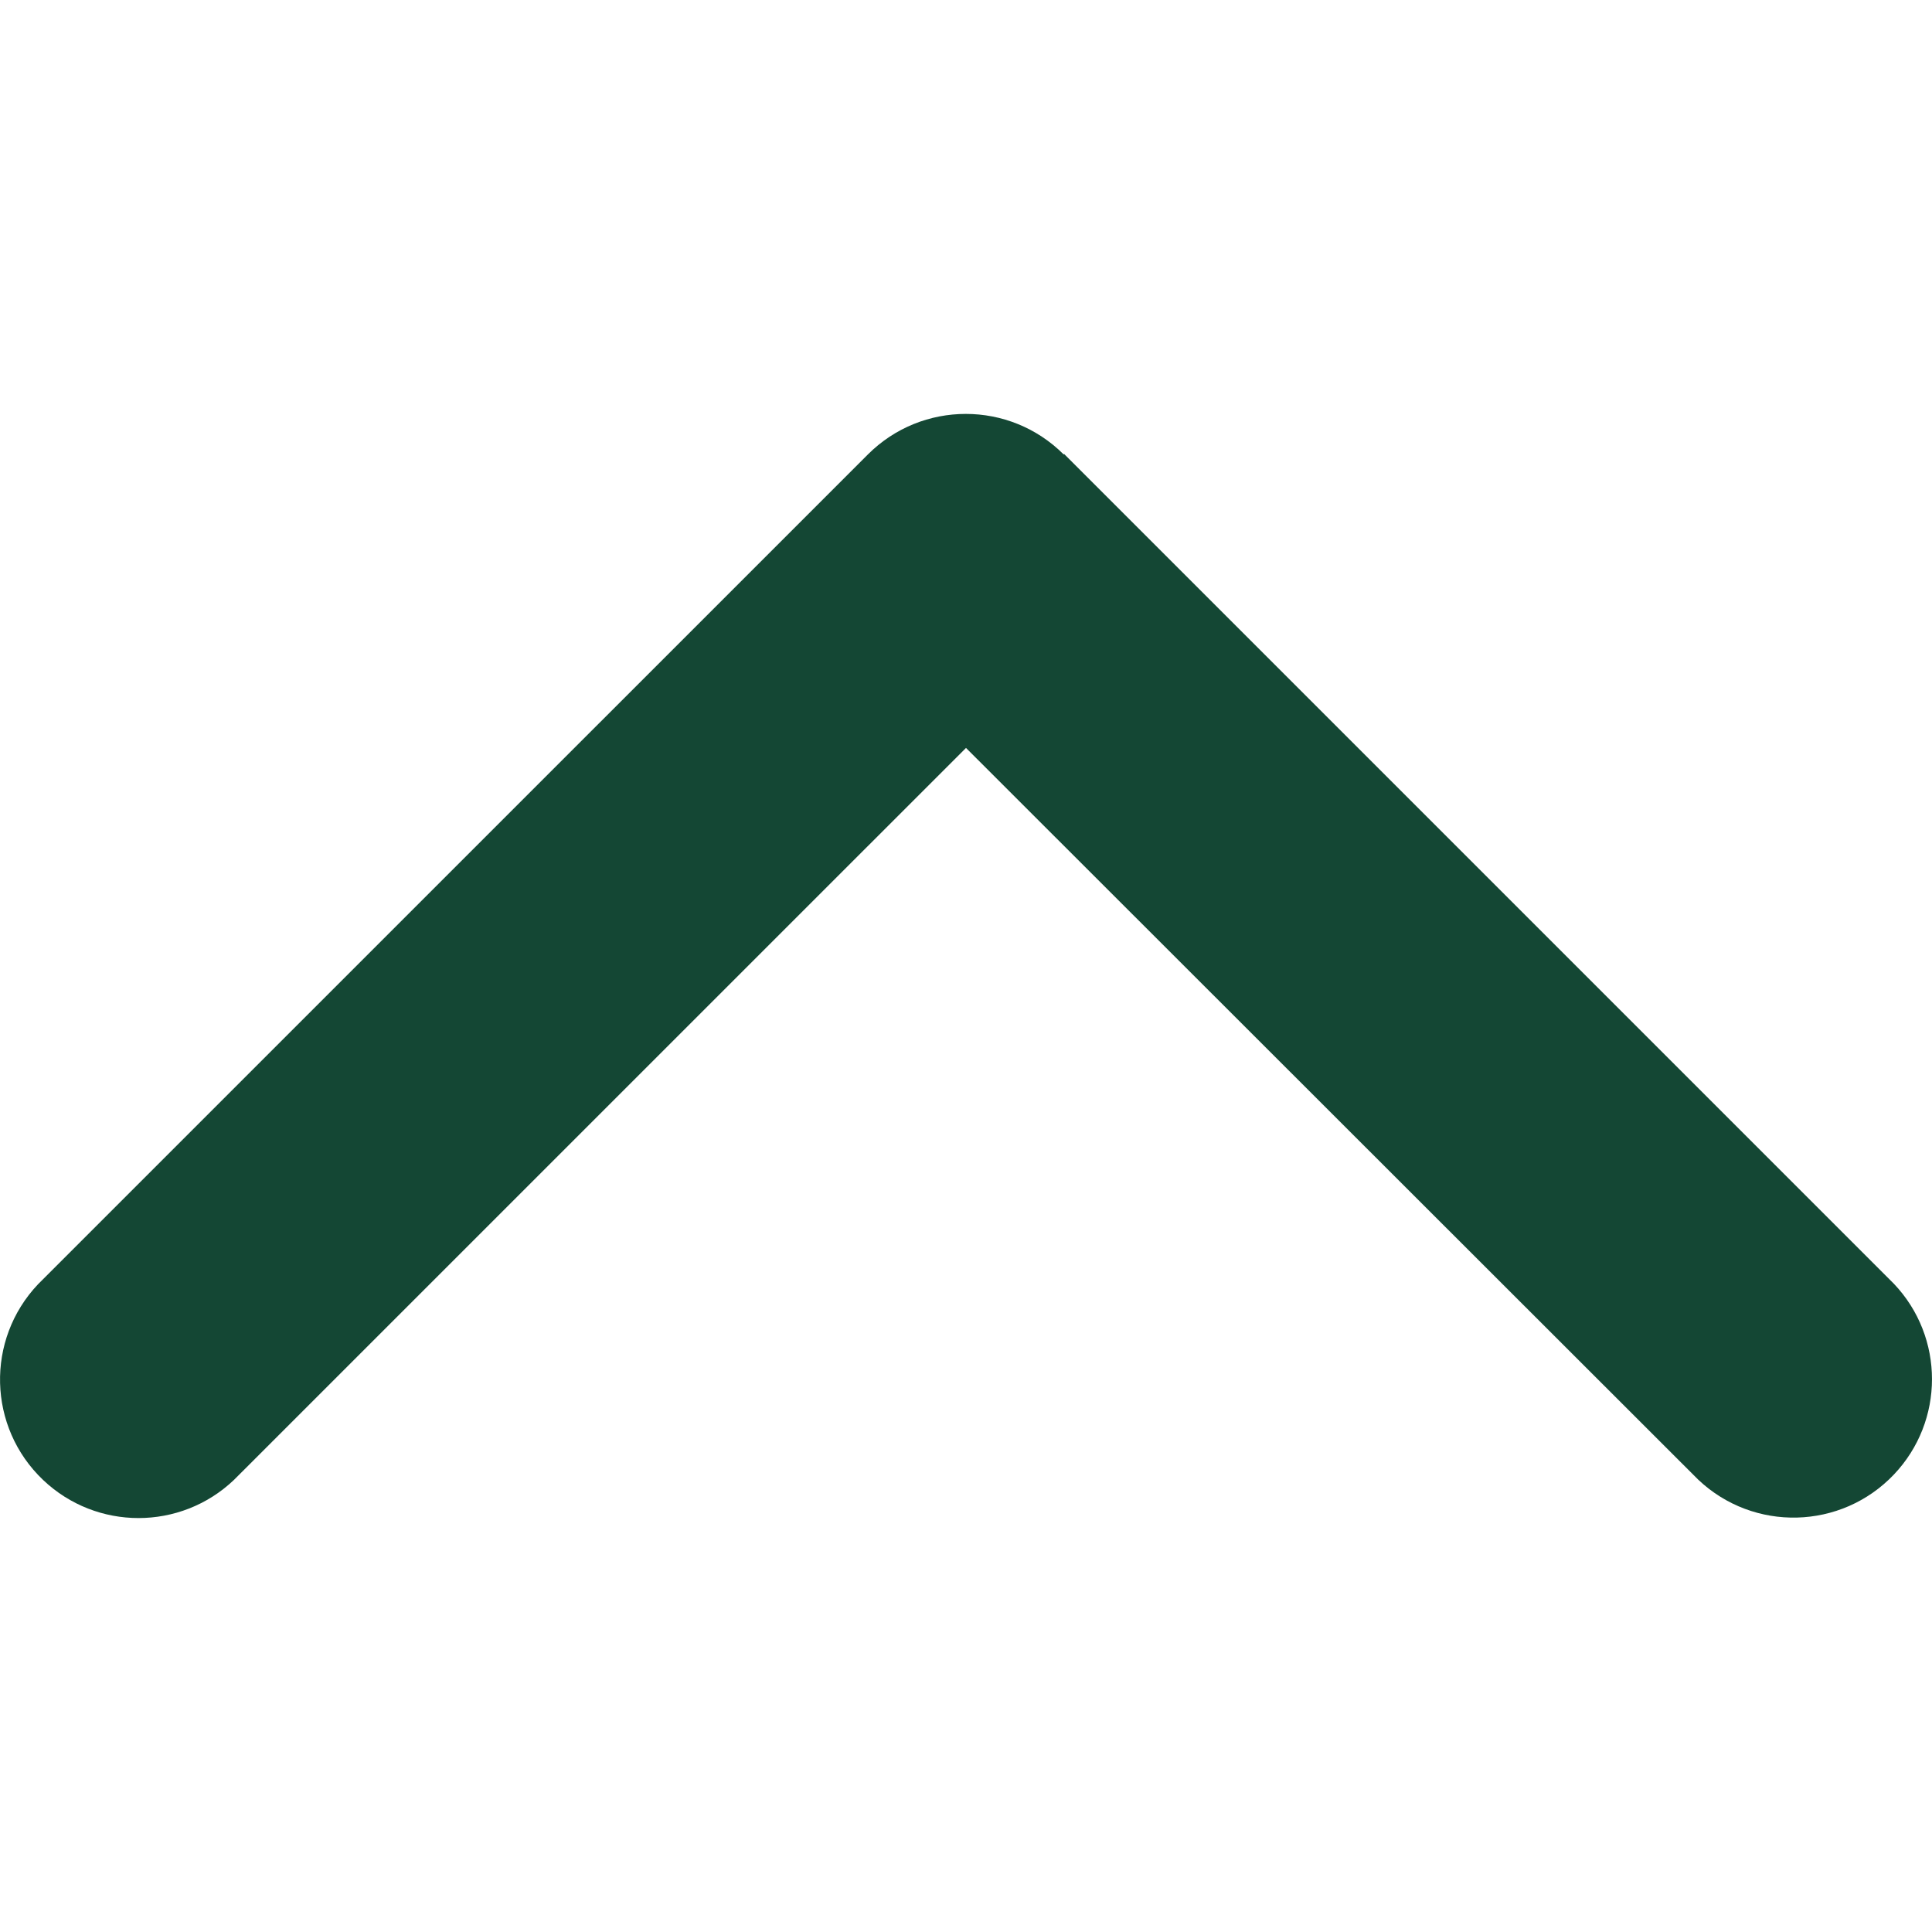 <?xml version="1.0" encoding="UTF-8"?>
<svg id="uuid-f31e93ea-7f6f-4f5d-a325-c9553200e07a" xmlns="http://www.w3.org/2000/svg" width="32" height="32"
     viewBox="0 0 32 32" fill="#144734">
    <path id="uuid-1a83fa22-9688-4c87-b86b-86ea34558bbe"
          d="m17.625,7.519l13.744,13.744c.841.885.841,2.275,0,3.16-.873.918-2.324.955-3.243.083l-12.126-12.118L3.874,24.513c-.885.841-2.275.841-3.16,0-.918-.873-.955-2.324-.083-3.243L14.375,7.527c.896-.895,2.347-.895,3.243,0l.008-.008Z"/>
</svg>